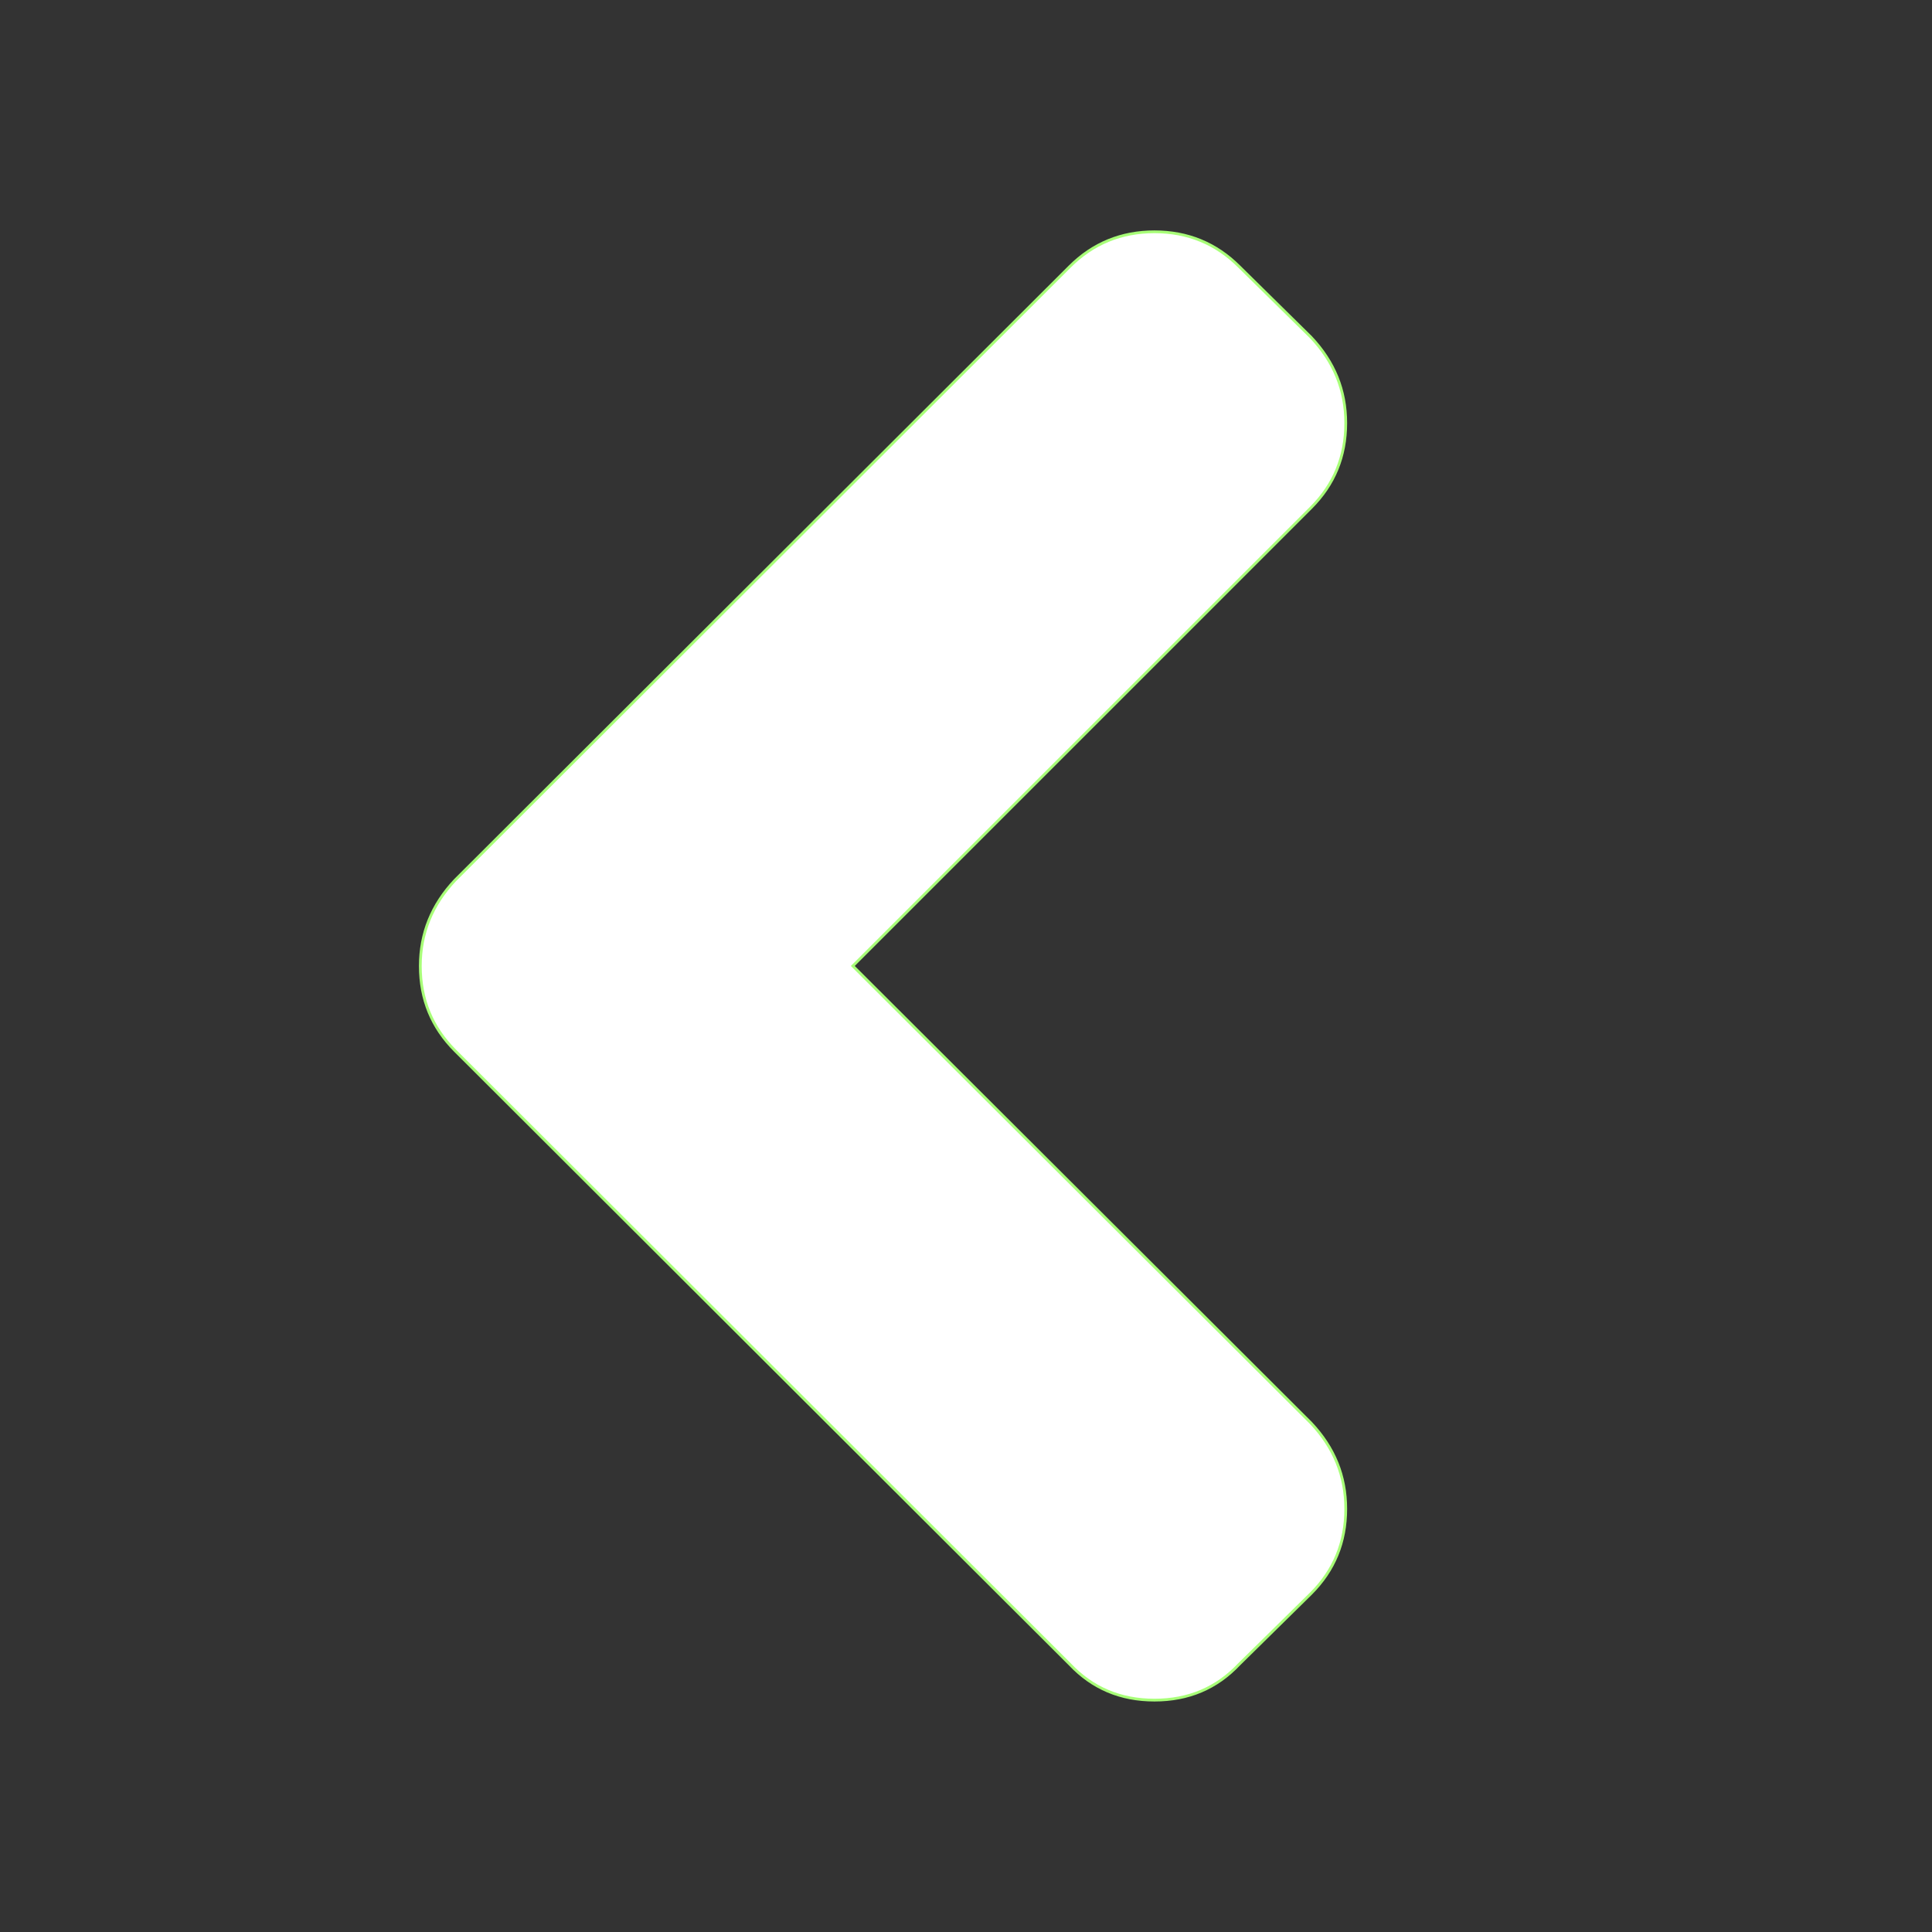 <?xml version="1.0" encoding="utf-8"?>
<!-- Generator: Adobe Illustrator 25.2.0, SVG Export Plug-In . SVG Version: 6.00 Build 0)  -->
<svg version="1.1"
	 id="svg3025" inkscape:version="0.48.3.1 r9886" sodipodi:docname="chevron_right_font_awesome.svg" xmlns:cc="http://creativecommons.org/ns#" xmlns:dc="http://purl.org/dc/elements/1.1/" xmlns:inkscape="http://www.inkscape.org/namespaces/inkscape" xmlns:rdf="http://www.w3.org/1999/02/22-rdf-syntax-ns#" xmlns:sodipodi="http://sodipodi.sourceforge.net/DTD/sodipodi-0.dtd" xmlns:svg="http://www.w3.org/2000/svg"
	 xmlns="http://www.w3.org/2000/svg" xmlns:xlink="http://www.w3.org/1999/xlink" x="0px" y="0px" viewBox="0 0 700 700"
	 style="enable-background:new 0 0 700 700;" xml:space="preserve">
<rect x="0" y="0" width="700" height="700" fill="#333333" stroke="none"/>
<style type="text/css">
	.st0{fill:#FFFFFF;stroke:#A8FF78;stroke-miterlimit:10;}
</style>
<sodipodi:namedview  bordercolor="#666666" borderopacity="1" gridtolerance="10" guidetolerance="10" id="namedview3031" inkscape:current-layer="svg3025" inkscape:cx="896" inkscape:cy="896" inkscape:pageopacity="0" inkscape:pageshadow="2" inkscape:window-height="480" inkscape:window-maximized="0" inkscape:window-width="640" inkscape:window-x="0" inkscape:window-y="25" inkscape:zoom="0.13169643" objecttolerance="10" pagecolor="#ffffff" showgrid="false">
	</sodipodi:namedview>
<g id="g3027" transform="matrix(1,0,0,-1,349.288,1330.983)">
	<path id="path3029" inkscape:connector-curvature="0" class="st0" d="M-197,981c0,11.8,4.2,22.2,12.6,31.1l222.7,222.3
		c8.4,8.4,18.7,12.6,30.7,12.6s22.3-4.2,30.7-12.6l26-25.6c8.4-8.9,12.6-19.2,12.6-31.1c0-12.1-4.2-22.3-12.6-30.7l-166-166
		l166-165.6c8.4-8.9,12.6-19.2,12.6-31.1c0-12.1-4.2-22.3-12.6-30.7l-26-25.6c-8.2-8.7-18.4-13-30.7-13s-22.5,4.3-30.7,13
		l-222.7,222.3C-192.8,958.7-197,968.9-197,981z"/>
</g>
</svg>
